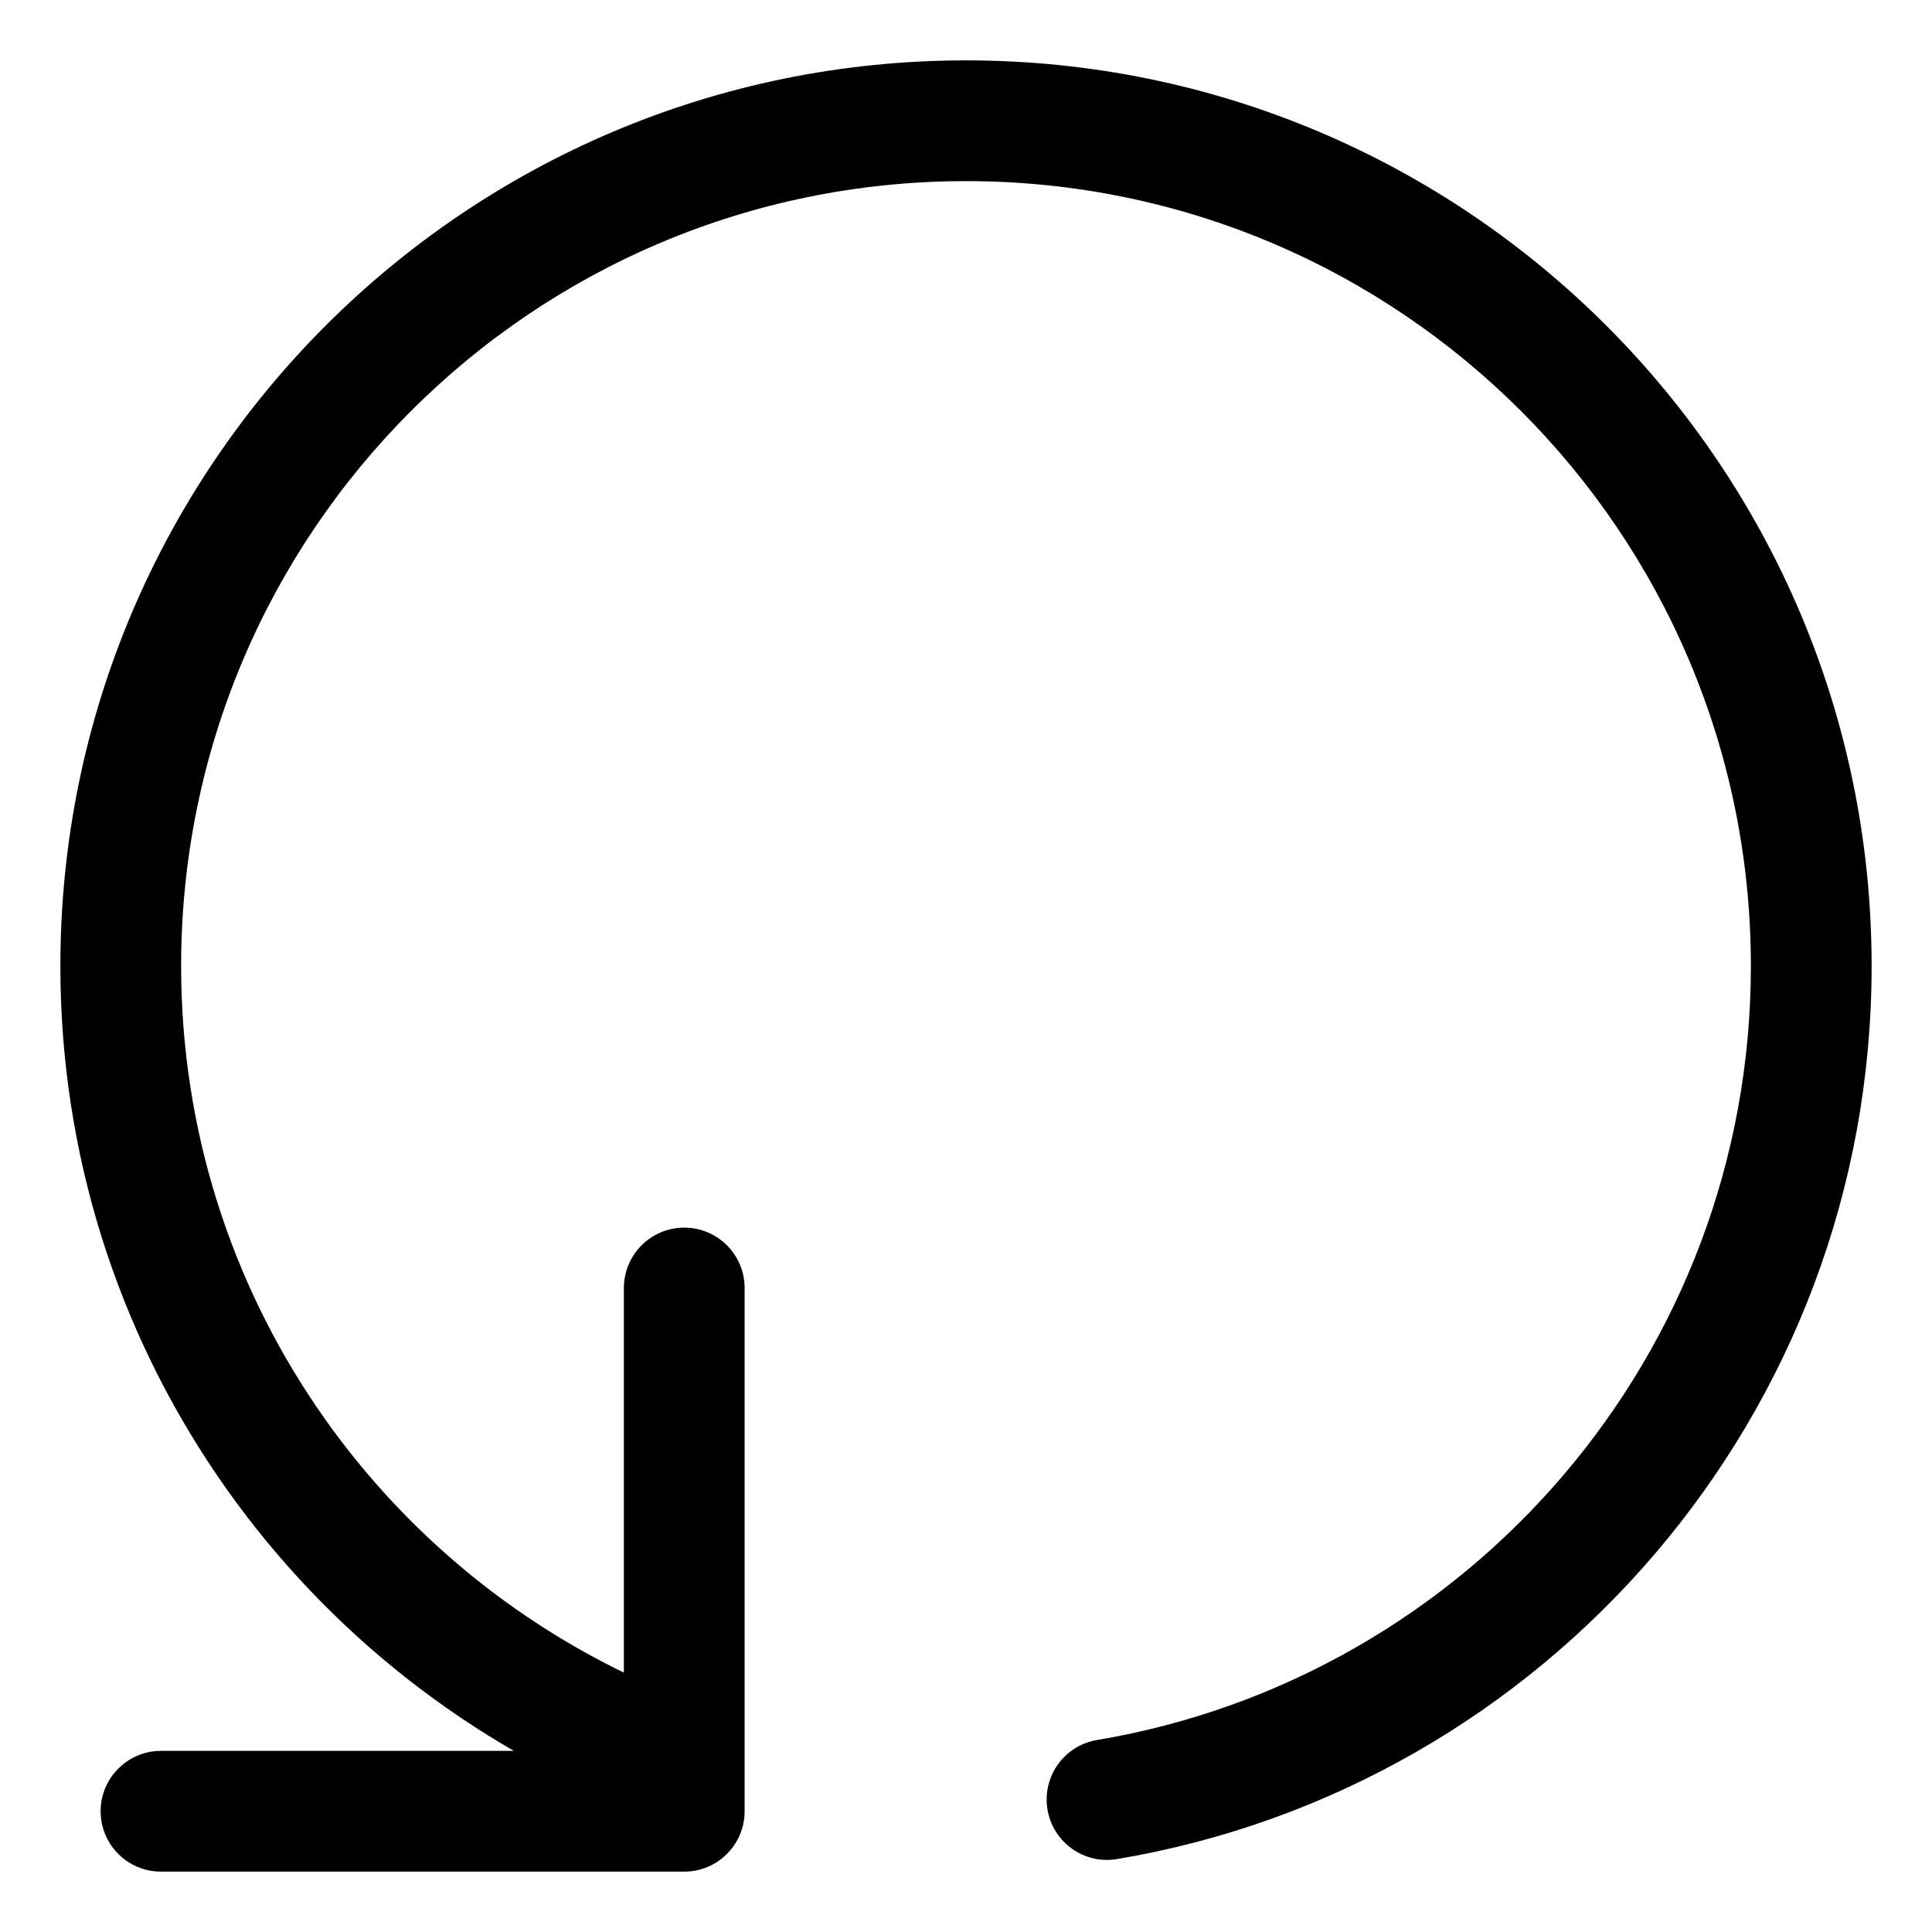<svg width="24" height="24" viewBox="0 0 24 24" fill="none" xmlns="http://www.w3.org/2000/svg">
<path d="M13.628 21.615C13.219 21.683 12.944 22.07 13.012 22.479C13.081 22.887 13.467 23.163 13.876 23.094L13.628 21.615ZM8 21.711L8.633 21.31L8.506 21.109L8.286 21.018L8 21.711ZM9.25 16C9.25 15.586 8.914 15.25 8.5 15.25C8.086 15.25 7.75 15.586 7.75 16H9.25ZM8.5 22.5V23.25C8.914 23.25 9.25 22.914 9.25 22.5H8.5ZM2 21.75C1.586 21.75 1.25 22.086 1.25 22.5C1.25 22.914 1.586 23.25 2 23.25V21.75ZM2.25 12C2.25 6.615 6.615 2.25 12 2.25V0.75C5.787 0.75 0.75 5.787 0.75 12H2.25ZM12 2.25C17.385 2.25 21.75 6.615 21.75 12H23.25C23.25 5.787 18.213 0.75 12 0.75V2.25ZM21.75 12C21.75 16.83 18.238 20.841 13.628 21.615L13.876 23.094C19.196 22.201 23.25 17.574 23.25 12H21.75ZM8.286 21.018C4.742 19.557 2.25 16.068 2.25 12H0.75C0.75 16.697 3.628 20.72 7.714 22.405L8.286 21.018ZM7.75 16V22.5H9.25V16H7.75ZM8.5 21.75H2V23.25H8.5V21.75ZM7.367 22.113L7.867 22.901L9.133 22.099L8.633 21.31L7.367 22.113Z" fill="black"/>
</svg>
